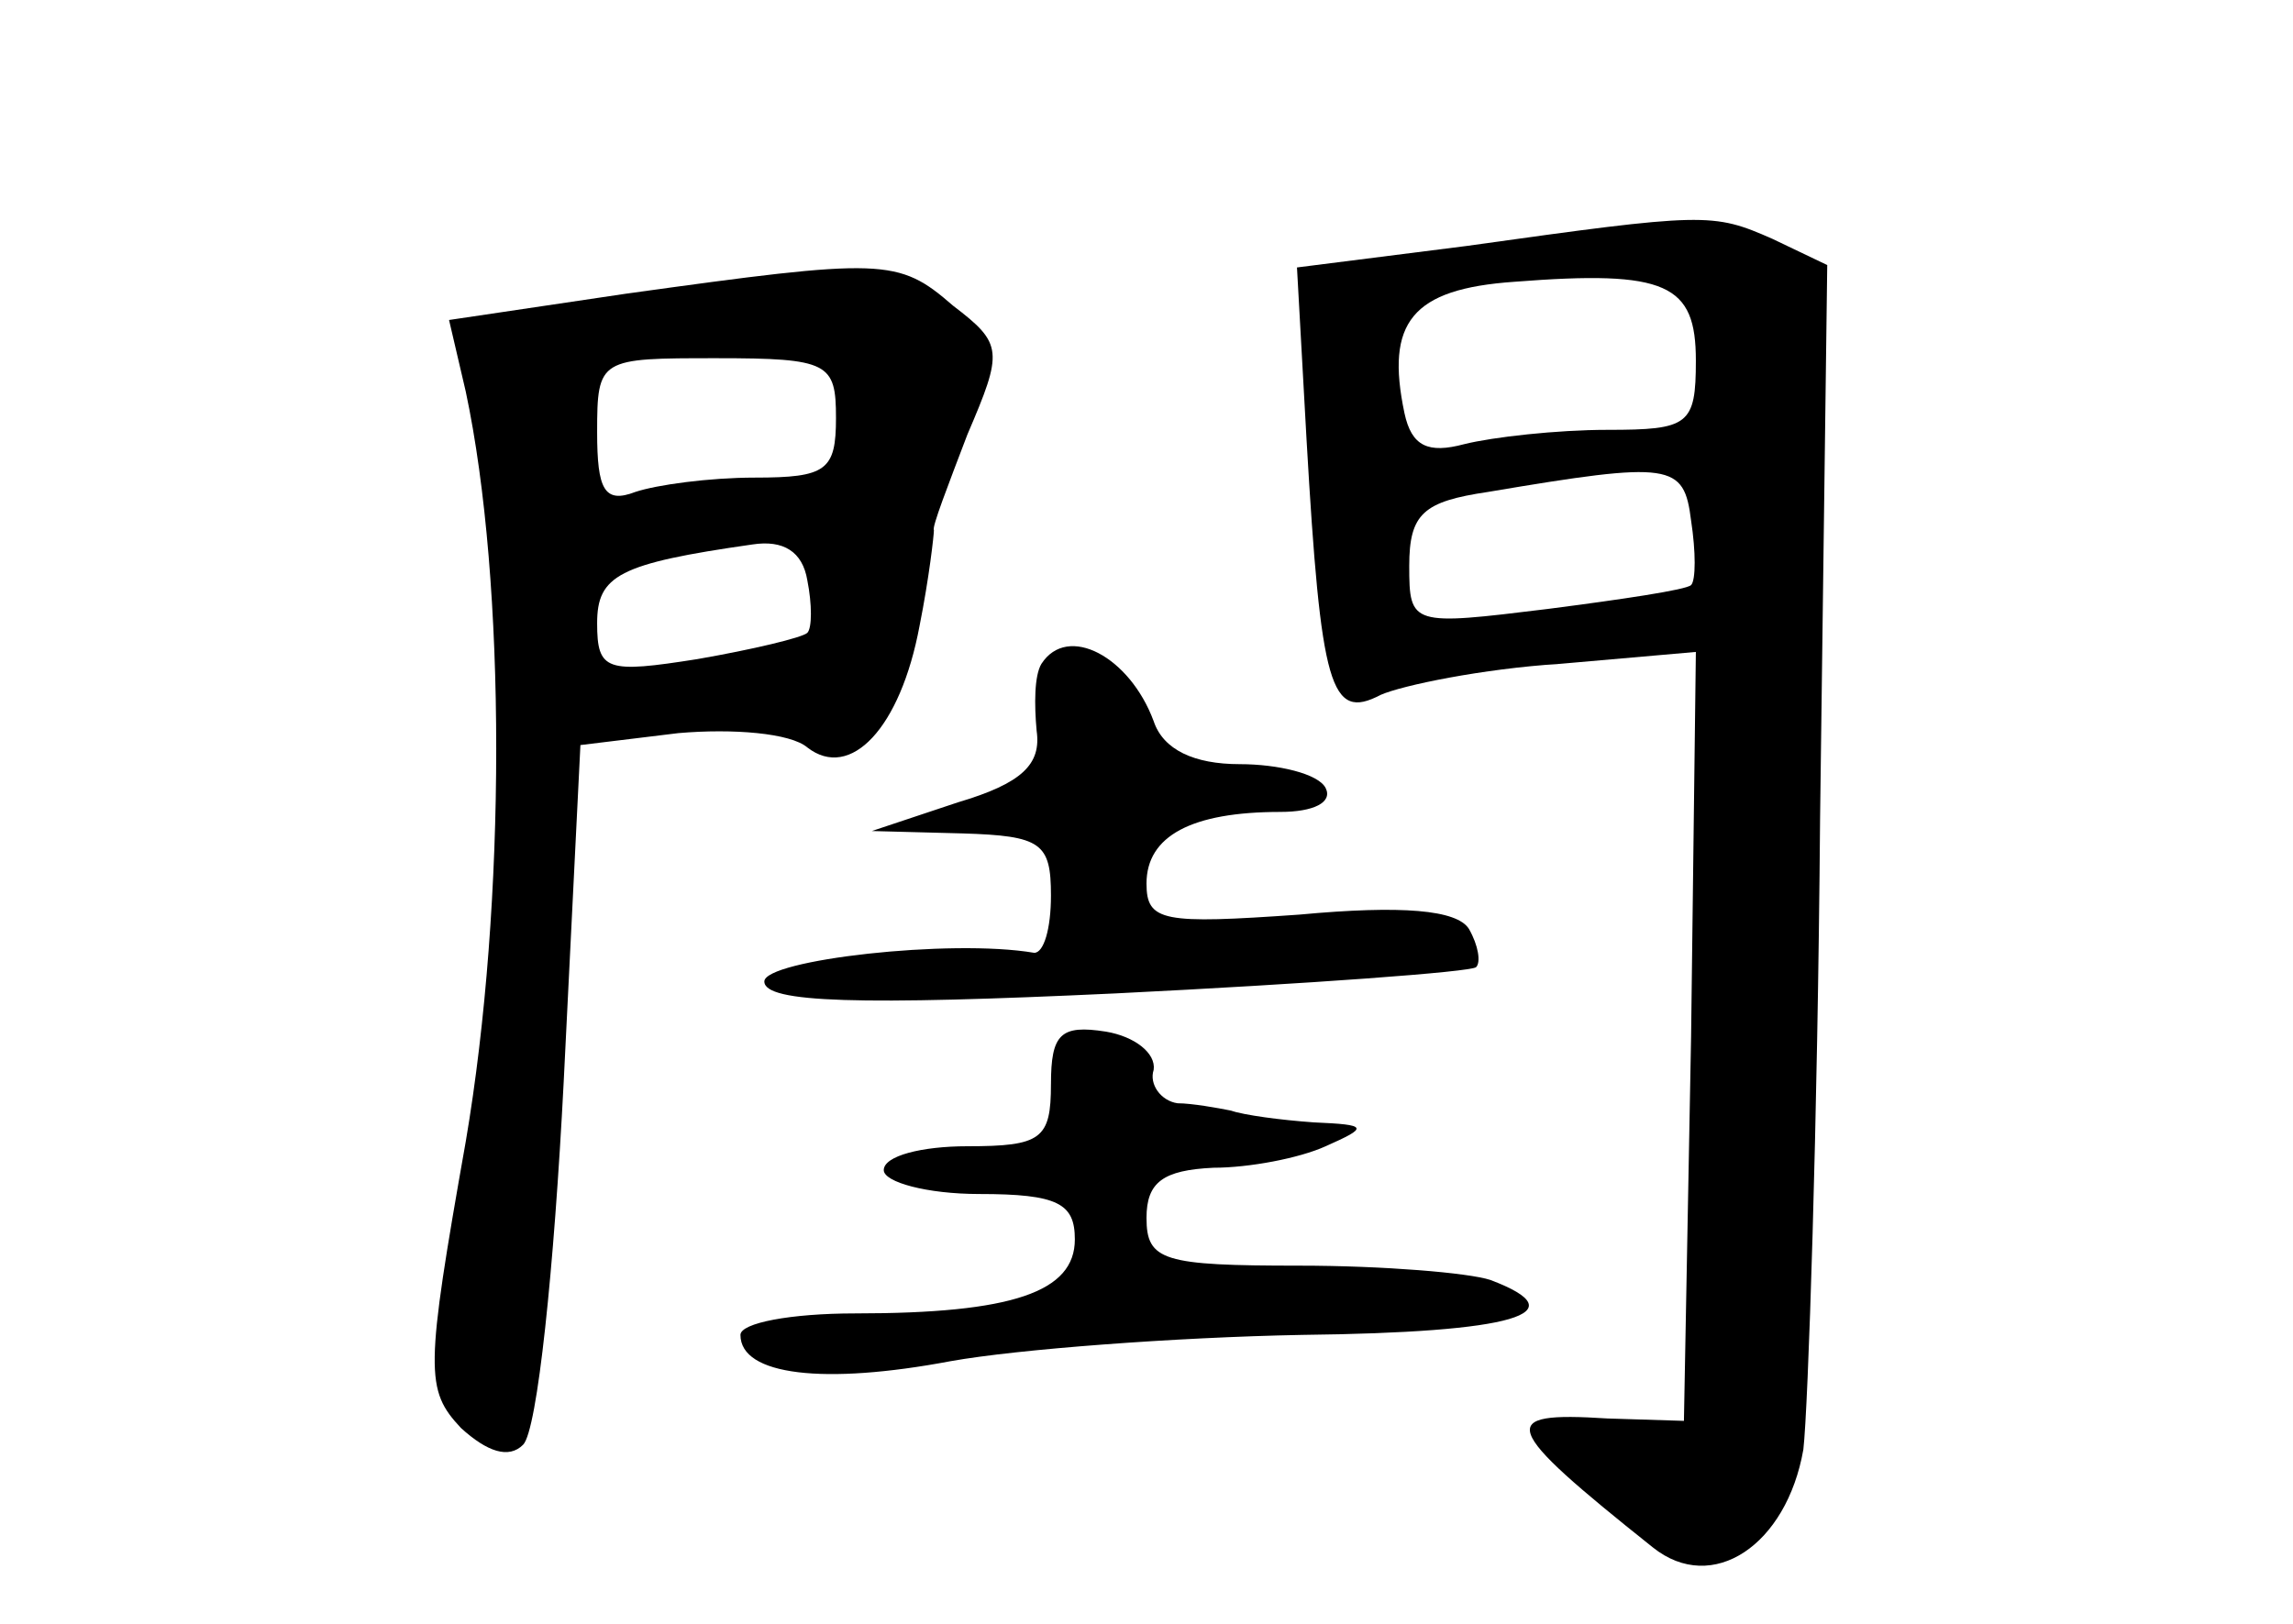 <?xml version="1.0" standalone="no"?>
<!DOCTYPE svg PUBLIC "-//W3C//DTD SVG 20010904//EN"
 "http://www.w3.org/TR/2001/REC-SVG-20010904/DTD/svg10.dtd">
<svg version="1.0" xmlns="http://www.w3.org/2000/svg"
 width="96pt" height="68pt" viewBox="0 0 96 68"
 preserveAspectRatio="xMidYMid meet">
<g transform="translate(0,68) scale(0.1,-0.1)"
fill="#000000" stroke="none">
<path d="M614 577 l-71 -9 4 -72 c6 -104 10 -118 31 -107 9 4 43 11 75 13 l57
5 -2 -161 -3 -161 -32 1 c-47 3 -45 -3 19 -54 25 -20 56 1 63 41 2 17 6 136 7
264 l3 232 -23 11 c-25 11 -28 11 -128 -3z m96 -48 c0 -27 -3 -29 -37 -29 -21
0 -48 -3 -60 -6 -15 -4 -22 -1 -25 13 -8 38 3 52 46 55 64 5 76 -1 76 -33z
m-2 -94 c-2 -2 -29 -6 -60 -10 -57 -7 -58 -7 -58 18 0 22 6 27 33 31 77 13 82
12 85 -12 2 -13 2 -25 0 -27z"/>
<path d="M262 557 l-74 -11 7 -30 c17 -80 17 -214 0 -314 -17 -96 -17 -104 -2
-120 11 -10 20 -13 26 -7 6 6 13 74 17 152 l7 141 41 5 c23 2 47 0 54 -6 18
-14 39 8 47 51 4 20 6 38 6 40 -1 1 6 19 14 40 15 35 15 38 -6 54 -23 20 -29
20 -137 5z m88 -52 c0 -22 -4 -25 -34 -25 -19 0 -41 -3 -50 -6 -13 -5 -16 1
-16 25 0 31 1 31 50 31 47 0 50 -2 50 -25z m-12 -90 c-2 -2 -23 -7 -46 -11
-38 -6 -42 -5 -42 15 0 20 9 25 65 33 13 2 21 -3 23 -15 2 -10 2 -20 0 -22z"/>
<path d="M436 402 c-3 -5 -3 -17 -2 -28 2 -14 -6 -22 -33 -30 l-36 -12 38 -1
c33 -1 37 -4 37 -26 0 -14 -3 -24 -7 -24 -35 6 -113 -3 -113 -12 0 -9 40 -10
147 -5 81 4 149 9 151 11 2 2 1 9 -3 16 -5 8 -28 10 -71 6 -57 -4 -64 -3 -64
13 0 20 19 30 56 30 14 0 22 4 19 10 -3 6 -20 10 -36 10 -19 0 -32 6 -36 18
-10 27 -36 41 -47 24z"/>
<path d="M440 226 c0 -23 -4 -26 -35 -26 -19 0 -35 -4 -35 -10 0 -5 18 -10 40
-10 33 0 40 -4 40 -19 0 -22 -26 -31 -92 -31 -27 0 -48 -4 -48 -9 0 -17 35
-21 88 -11 28 5 94 10 147 11 89 1 116 9 79 23 -9 3 -45 6 -80 6 -57 0 -64 2
-64 20 0 15 7 20 28 21 15 0 36 4 47 9 18 8 18 9 -5 10 -14 1 -29 3 -35 5 -5
1 -16 3 -22 3 -7 1 -12 8 -10 14 1 7 -8 14 -20 16 -19 3 -23 -1 -23 -22z"/>
</g>
</svg>
